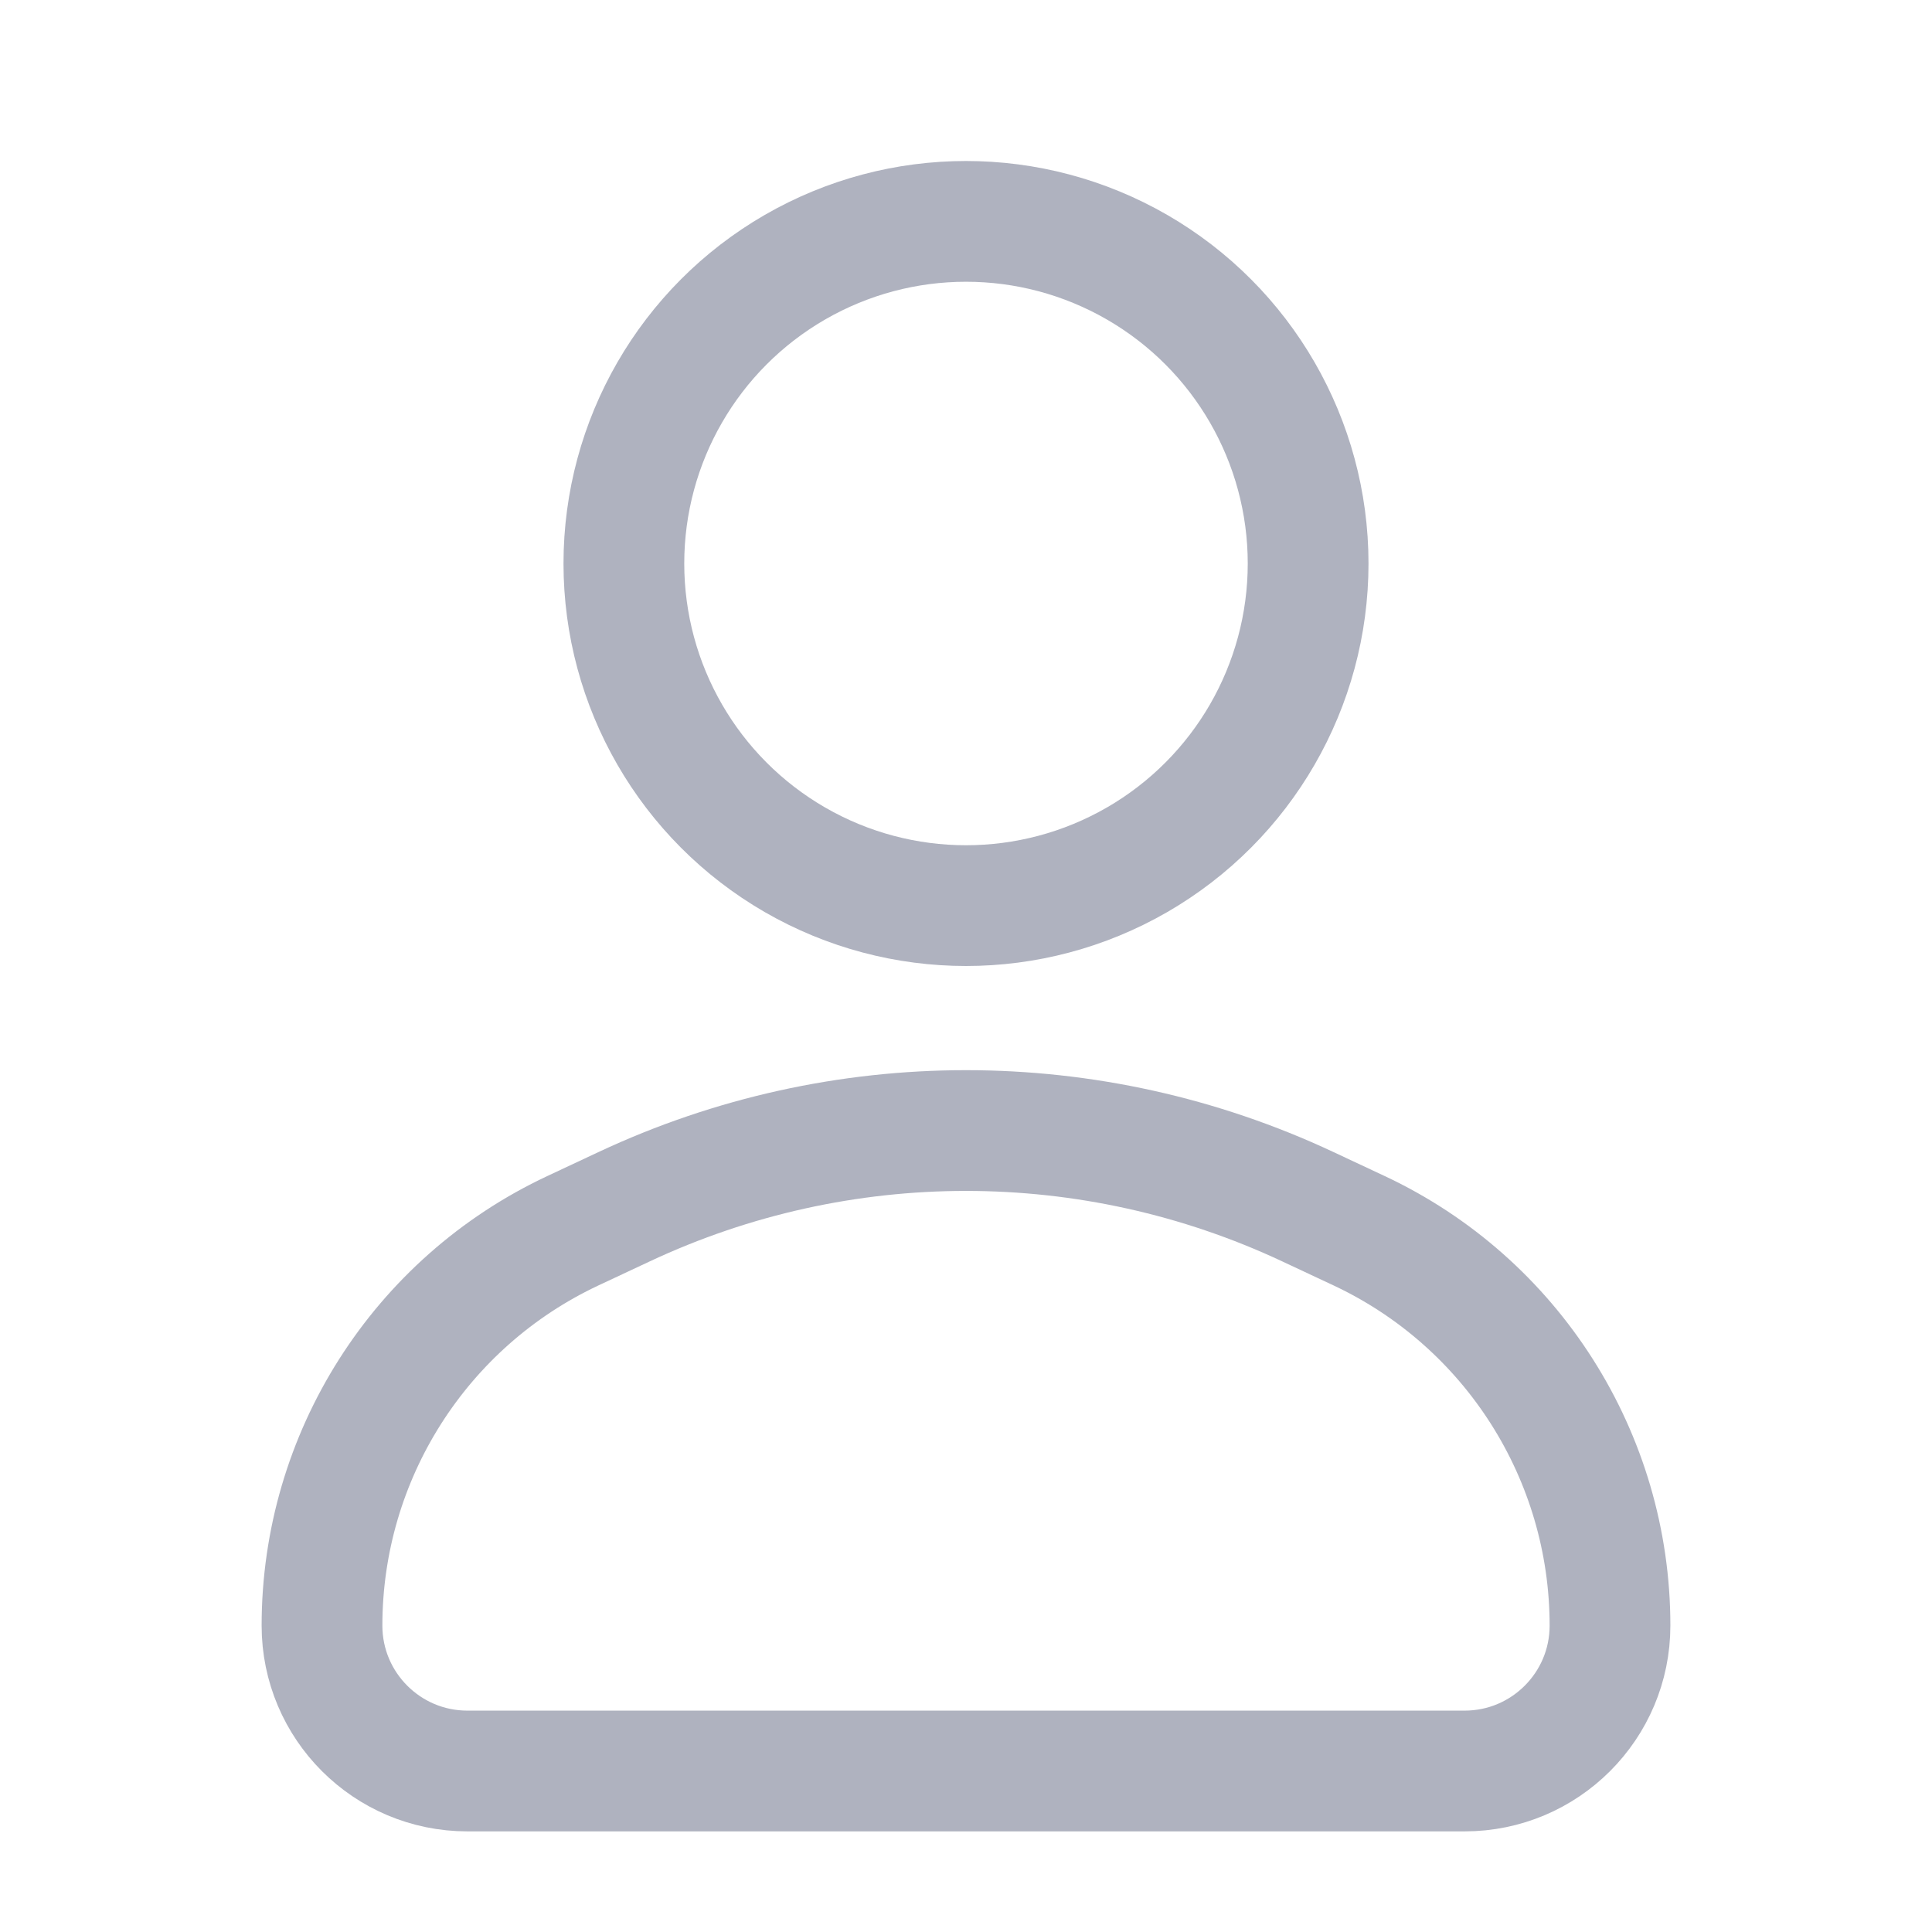 <svg viewBox="0 0 24 24" xmlns="http://www.w3.org/2000/svg" xmlns:xlink="http://www.w3.org/1999/xlink" width="24" height="24" fill="none">
	<rect id="New_Icon_For_LMS" width="24" height="24" x="0" y="0" />
	<circle id="Ellipse 16" cx="12" cy="7" r="4.25" stroke="rgb(175,177.56,191)" stroke-opacity="0.99" stroke-width="1.5" />
	<path id="Vector 5" d="M7.118 15.288C5.215 16.18 4 18.092 4 20.194C4 21.191 4.809 22 5.806 22L18.194 22C19.191 22 20 21.191 20 20.194C20 18.092 18.785 16.18 16.882 15.288L16.244 14.989C13.555 13.729 10.445 13.729 7.756 14.989L7.118 15.288Z" stroke="rgb(175,177.56,191)" stroke-opacity="0.99" stroke-width="1.5" />
</svg>
